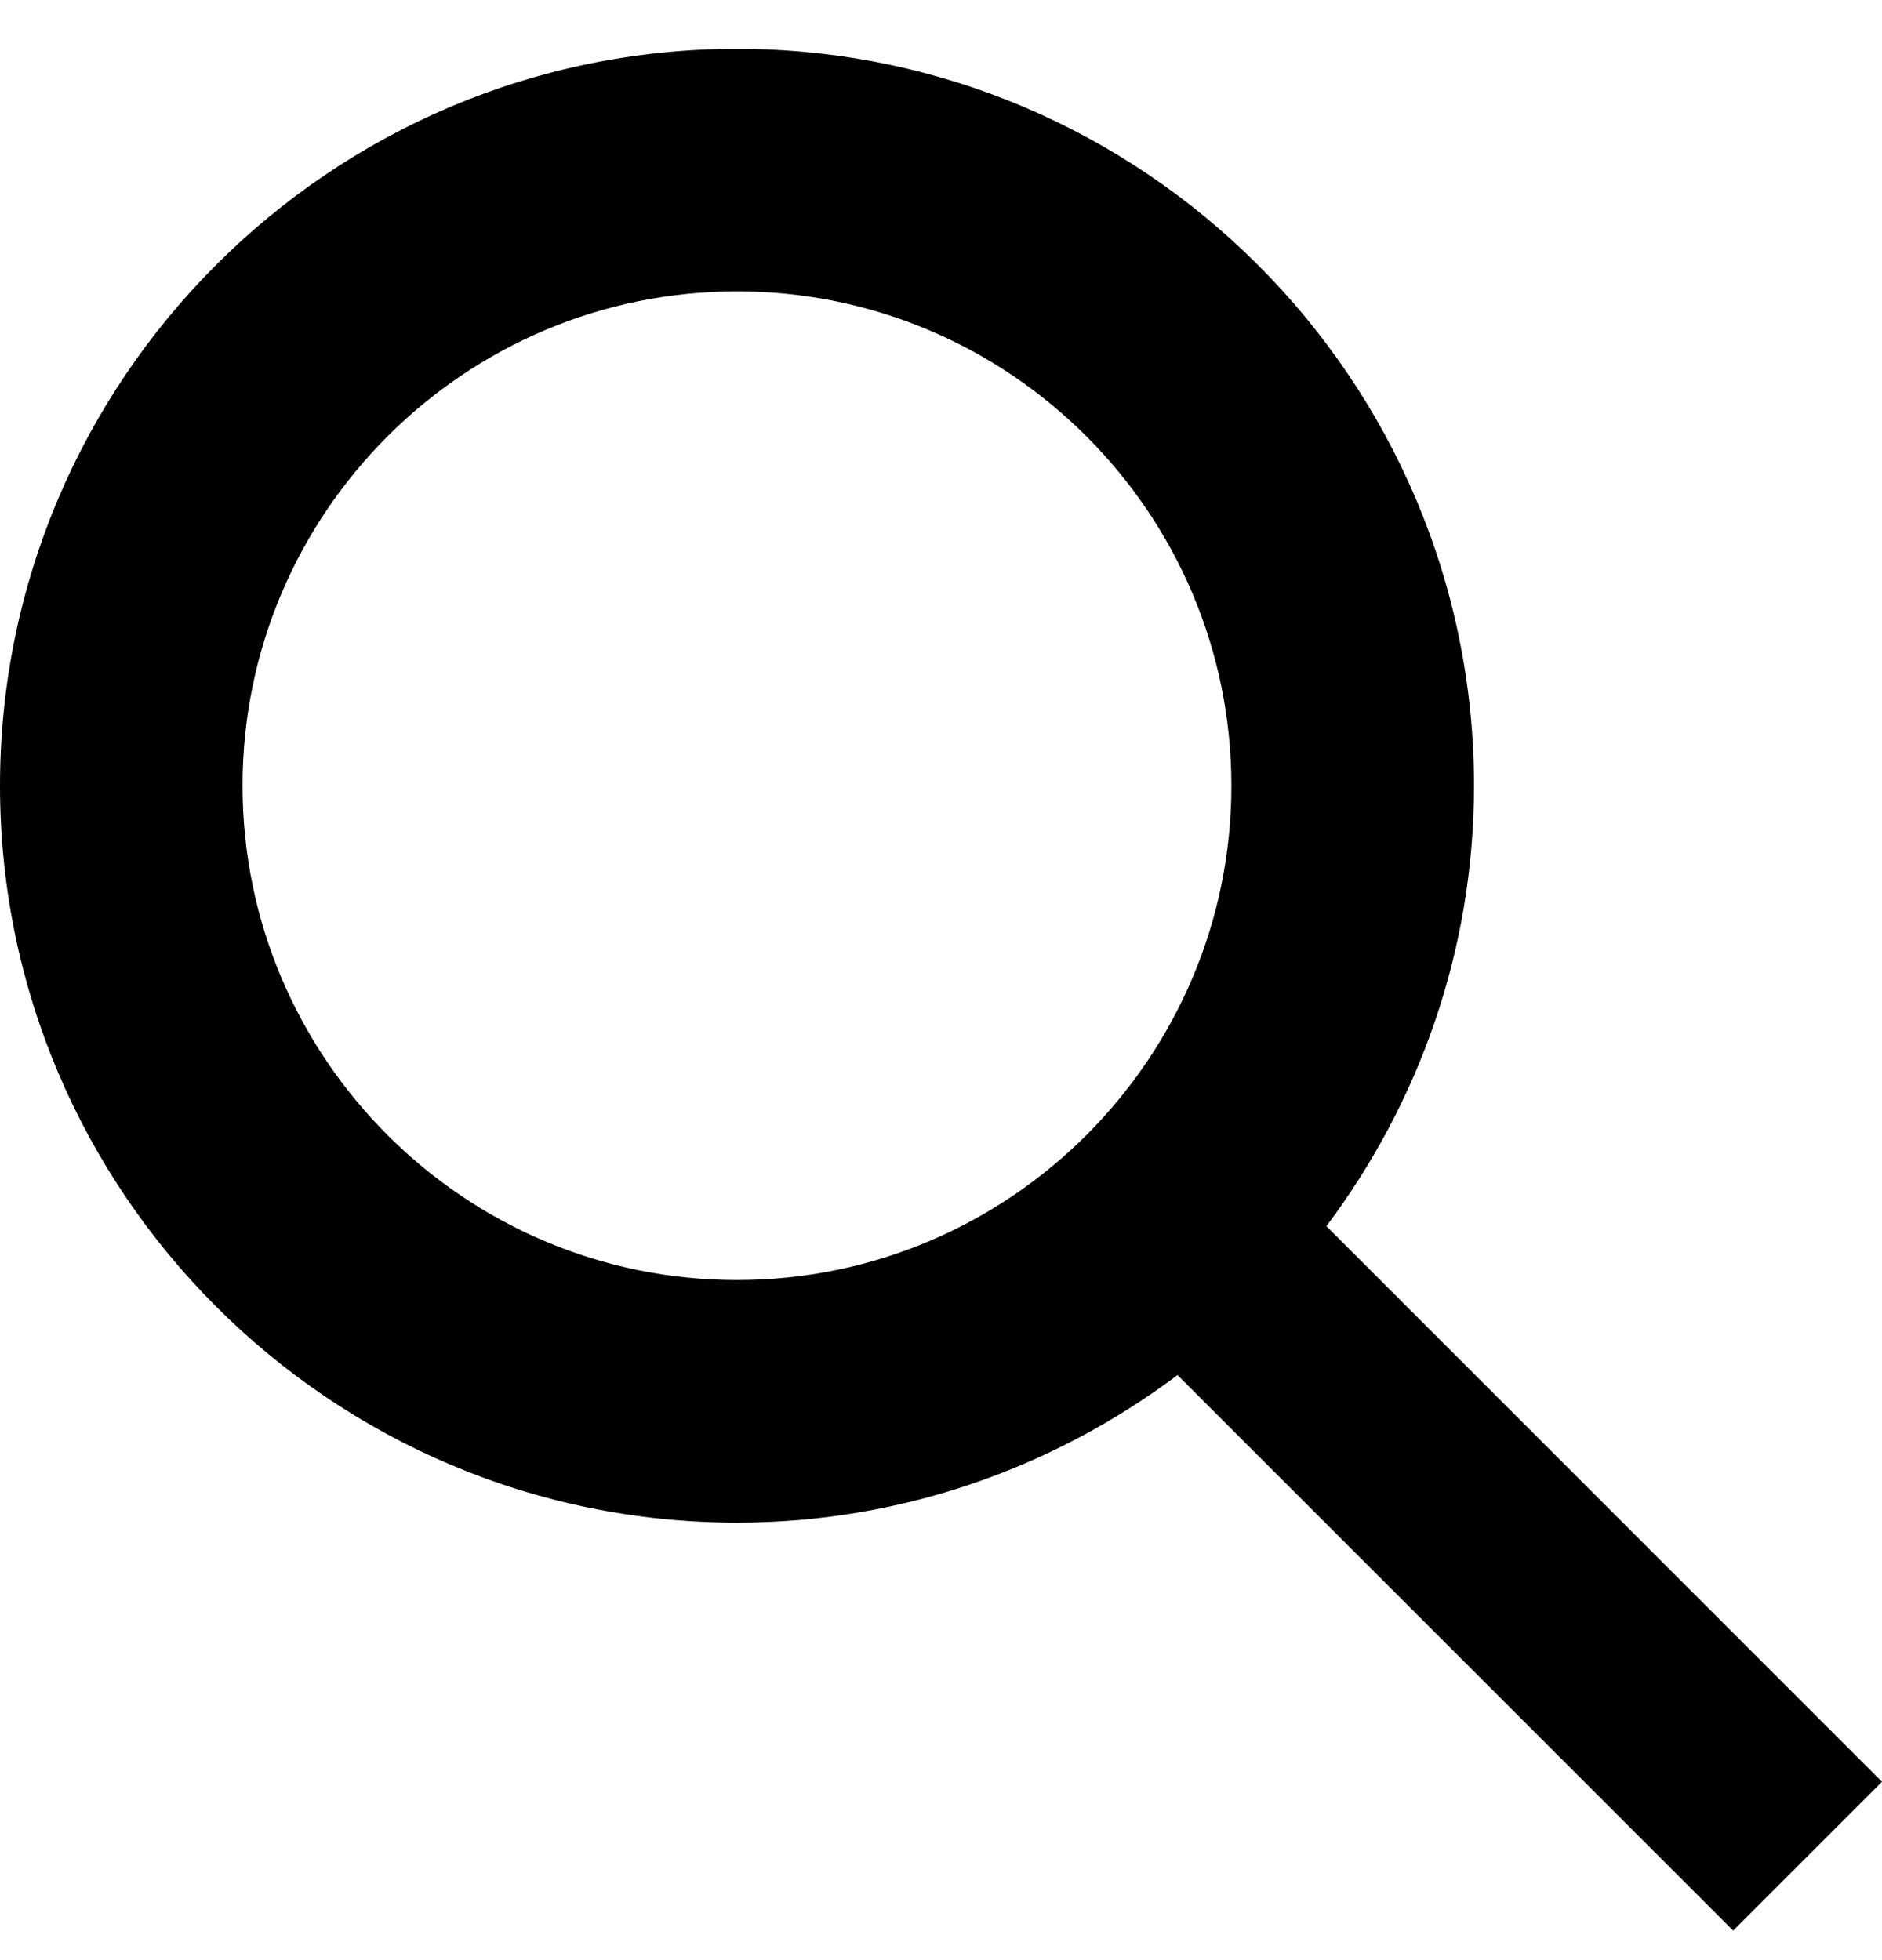 <?xml version="1.0" encoding="UTF-8" standalone="no"?>
<svg width="24px" height="25px" viewBox="0 0 24 25" version="1.1" xmlns="http://www.w3.org/2000/svg" xmlns:xlink="http://www.w3.org/1999/xlink">
    <!-- Generator: Sketch 47.1 (45422) - http://www.bohemiancoding.com/sketch -->
    <title>search</title>
    <desc>Created with Sketch.</desc>
    <defs></defs>
    <g id="Design-V.2" stroke="none" stroke-width="1" fill="none" fill-rule="evenodd">
        <g id="Profile" transform="translate(-665, -21)" fill-rule="nonzero" fill="#000000">
            <g id="Header" transform="translate(-55, -133)">
                <g id="search" transform="translate(720, 154.623)">
                    <path d="M24,22.102 L16.915,15.016 C18.091,13.447 18.797,11.506 18.797,9.398 C18.797,4.216 14.581,0 9.398,0 C4.216,0 0,4.216 0,9.398 C0,14.581 4.216,18.797 9.398,18.797 C11.506,18.797 13.447,18.091 15.016,16.915 L22.102,24 L24,22.102 Z M3.093,9.398 C3.093,5.922 5.922,3.093 9.398,3.093 C12.875,3.093 15.703,5.922 15.703,9.398 C15.703,12.875 12.875,15.703 9.398,15.703 C5.922,15.703 3.093,12.875 3.093,9.398 Z" id="Shape"></path>
                </g>
            </g>
        </g>
    </g>
</svg>